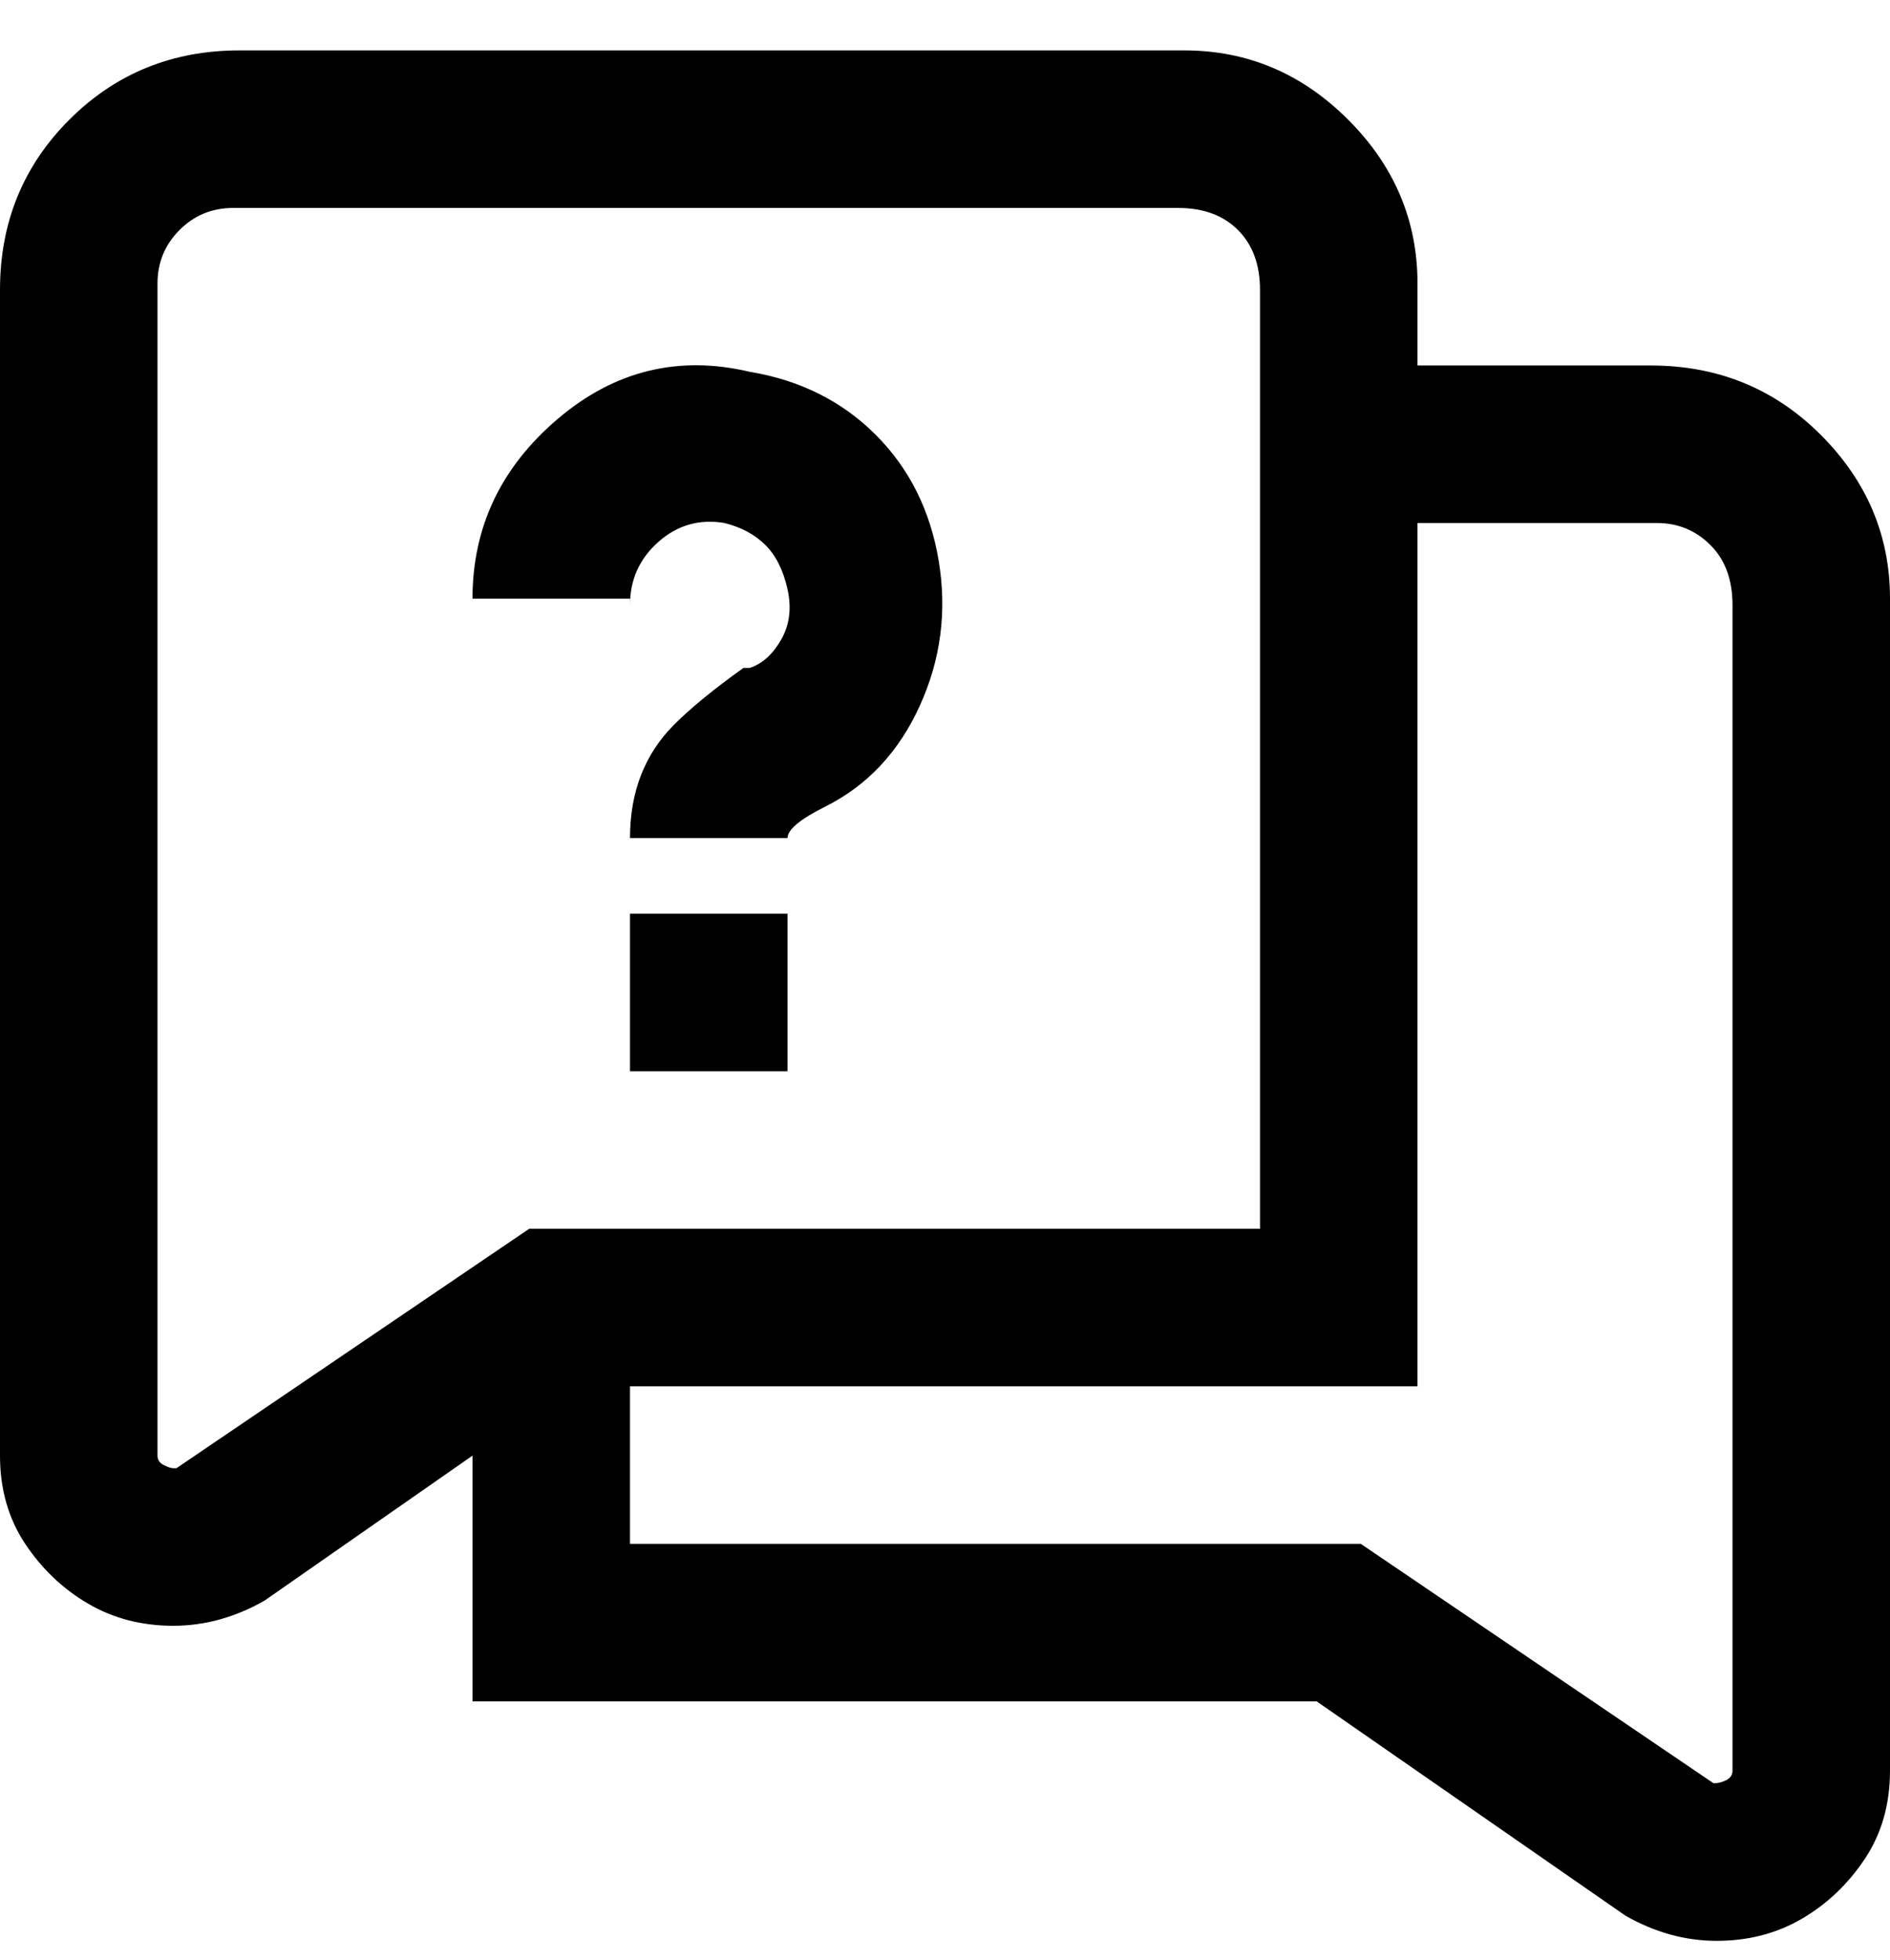 <svg viewBox="0 0 300 311" xmlns="http://www.w3.org/2000/svg"><path d="M263 58h-38V45q0-15-11-26T188 8H38Q22 8 11 19T0 46v185q0 8 4 14t10 9.5q6 3.5 13.5 3.5t14.5-4l33-23v39h134l49 34q7 4 14.5 4t13.5-3.5q6-3.5 10-9.5t4-14V95q0-15-11-26t-27-11h1zM28 233h-.5q-.5 0-1.5-.5t-1-1.5V45q0-5 3.5-8.5T37 33h150q6 0 9.5 3.5T200 46v149H84l-56 38zm247 48q0 1-1 1.5t-2 .5l-56-38H100v-25h125V83h38q5 0 8.5 3.5T275 96v185zM100 95H75q0-17 13.5-28.5T119 59q12 2 20 10t10 20q2 12-3 23t-15 16q-6 3-6 5h-25q0-11 7-18 4-4 11-9h1q3-1 5-4.5t1-8q-1-4.5-3.5-7T115 83q-6-1-10.5 3T100 96v-1zm0 50h25v25h-25v-25z"/></svg>